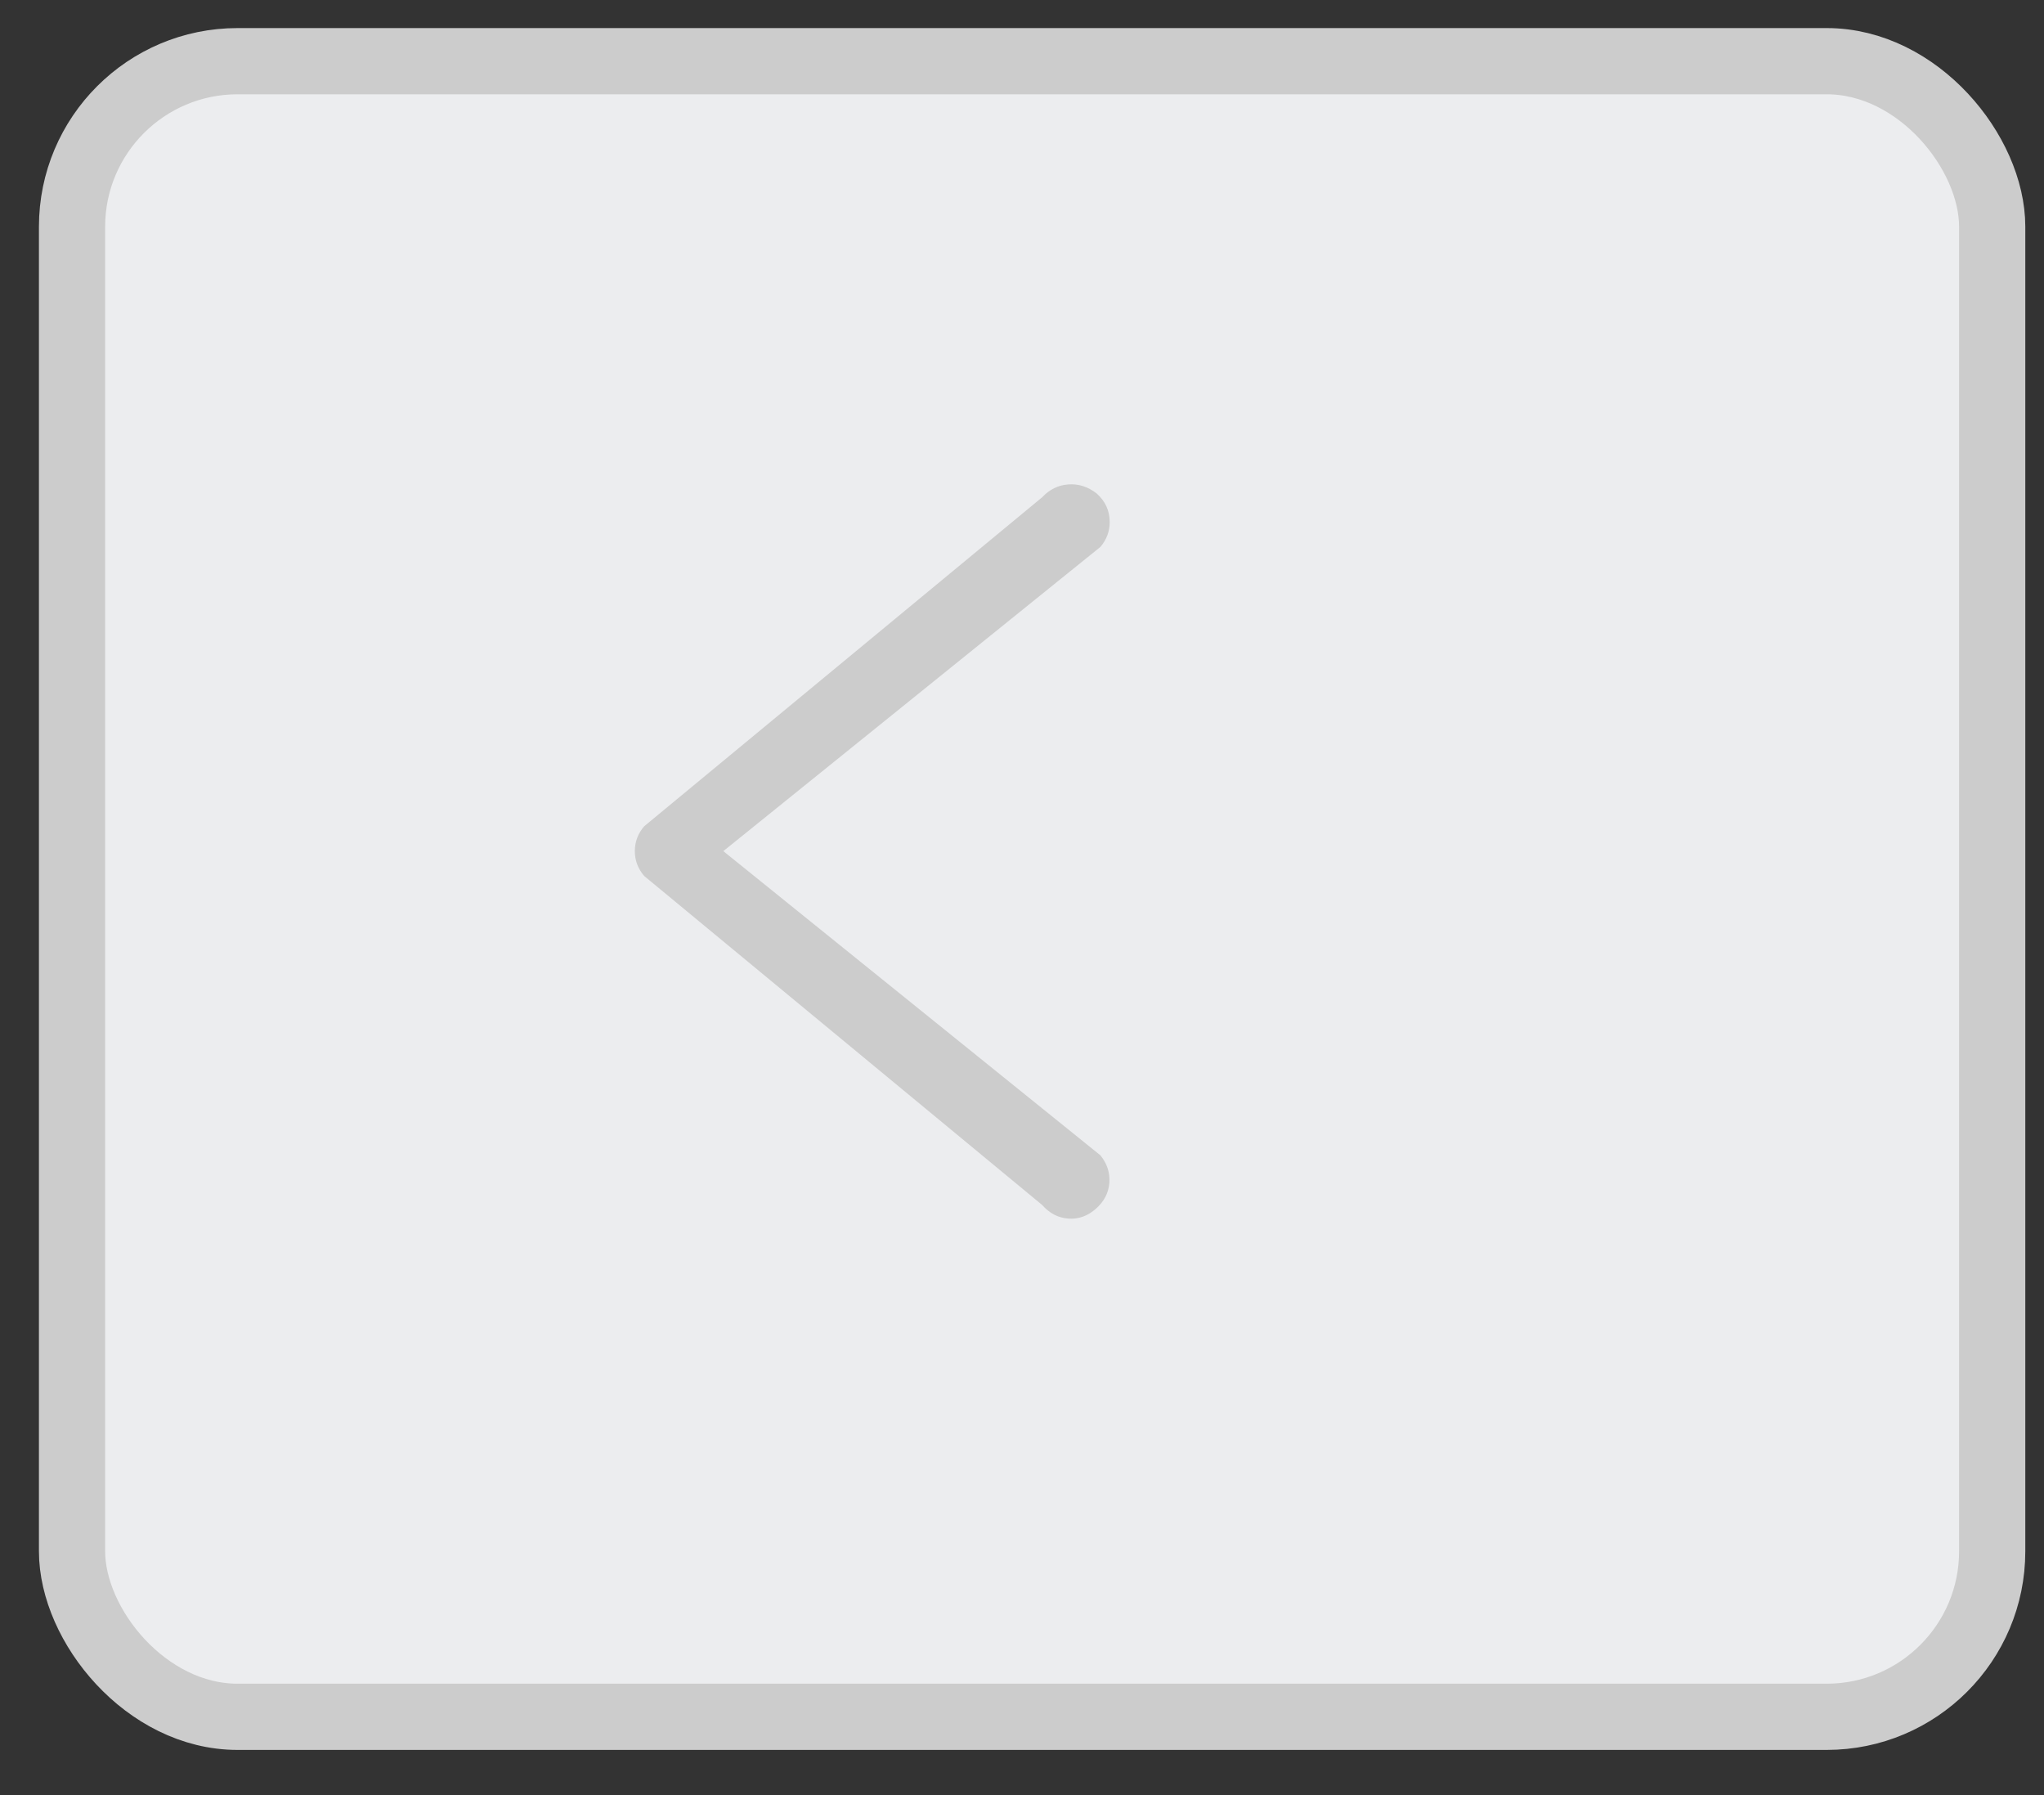 <svg width="41" height="36" viewBox="0 0 41 36" fill="none" xmlns="http://www.w3.org/2000/svg">
<rect x="0" y="0" width="41" height="36" fill="#333333" stroke="none"/>
<rect x="1.445" y="1.227" width="38.516" height="33.203" rx="3.32" fill="#ECEDEF"/>
<rect x="1.445" y="1.227" width="38.516" height="33.203" rx="3.32" stroke="#CCCCCC" stroke-width="1.328"/>
<g clip-path="url(#clip0_1_1768)">
<path d="M22.259 10.47C22.259 10.656 22.197 10.822 22.073 10.968L14.509 17.069L22.073 23.17C22.208 23.336 22.267 23.52 22.252 23.723C22.236 23.925 22.145 24.099 21.979 24.244C21.813 24.389 21.629 24.454 21.427 24.438C21.224 24.423 21.051 24.332 20.905 24.166L12.921 17.567C12.797 17.422 12.734 17.256 12.734 17.069C12.734 16.882 12.797 16.716 12.921 16.571L20.905 9.972C21.051 9.816 21.224 9.73 21.427 9.715C21.629 9.699 21.819 9.759 21.995 9.894C22.171 10.05 22.259 10.242 22.259 10.47Z" fill="#CCCCCC"/>
</g>
<defs>
<clipPath id="clip0_1_1768">
<rect width="15.938" height="31.875" fill="white" transform="matrix(1 0 0 -1 12.734 33.022)"/>
</clipPath>
</defs>
</svg>
